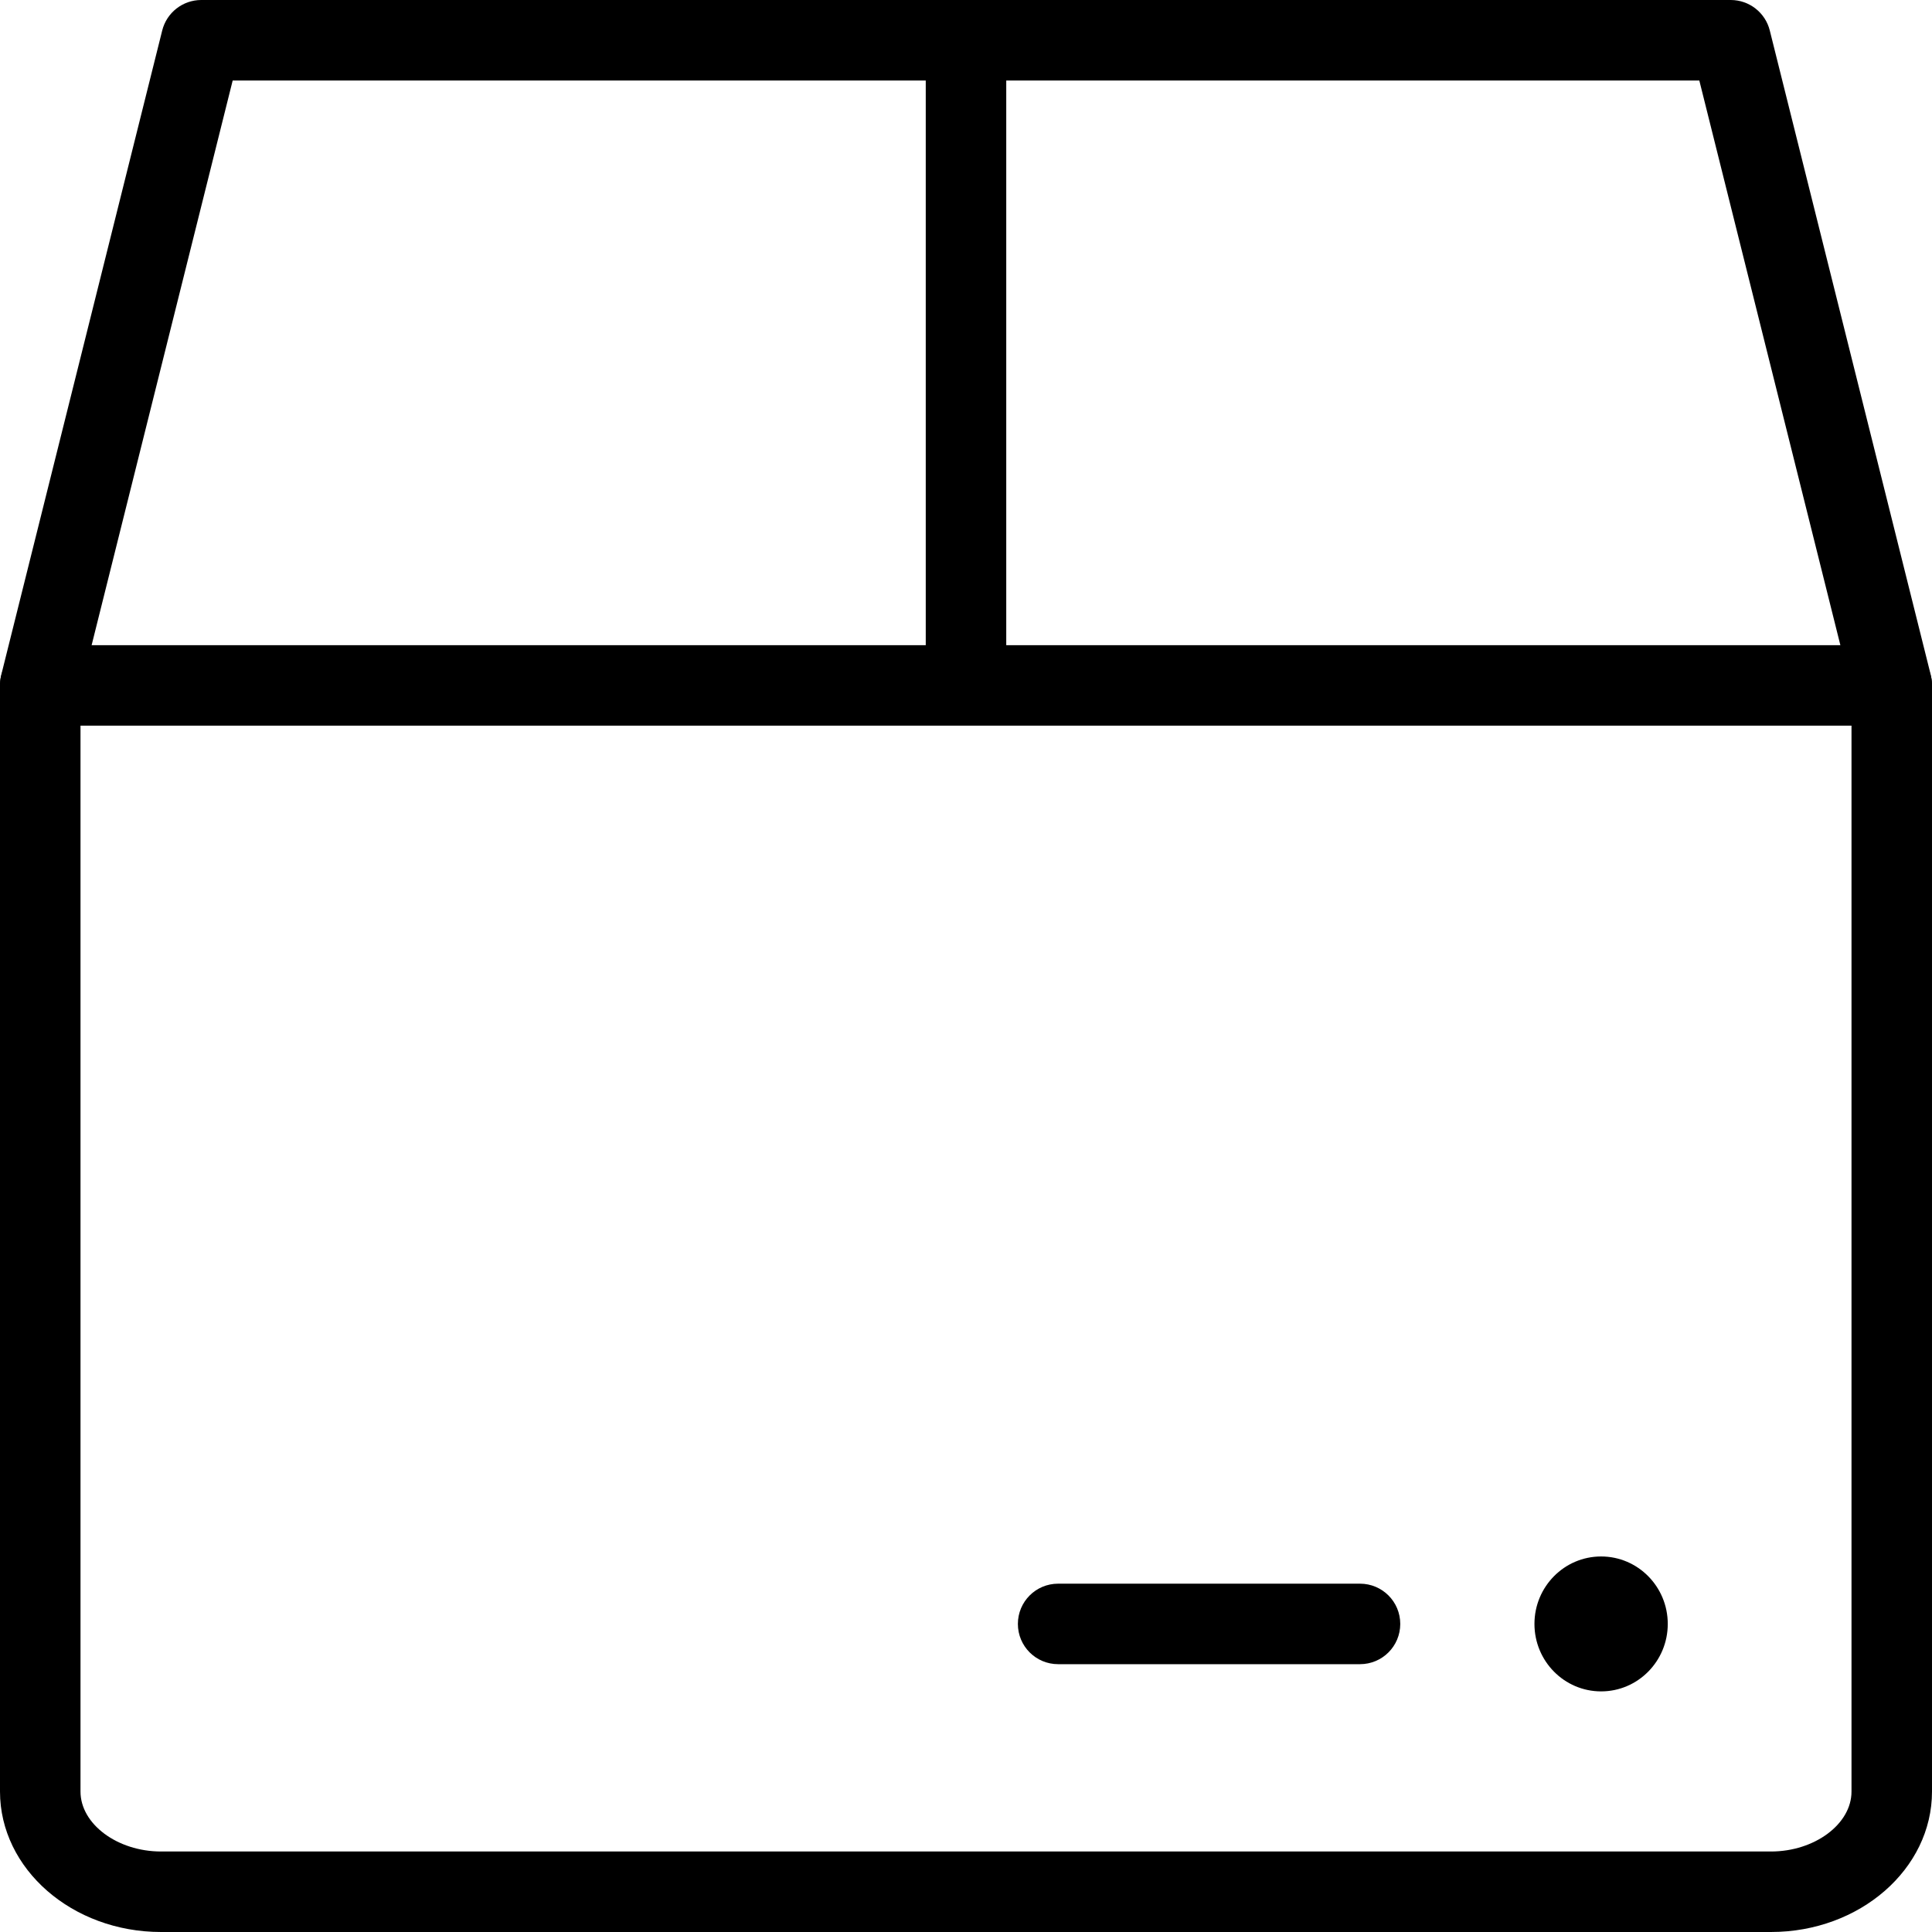 <?xml version="1.0" encoding="utf-8"?>
<!-- Generator: Adobe Illustrator 16.0.0, SVG Export Plug-In . SVG Version: 6.00 Build 0)  -->
<!DOCTYPE svg PUBLIC "-//W3C//DTD SVG 1.1//EN" "http://www.w3.org/Graphics/SVG/1.1/DTD/svg11.dtd">
<svg version="1.1" id="Layer_1" xmlns="http://www.w3.org/2000/svg" xmlns:xlink="http://www.w3.org/1999/xlink" x="0px" y="0px"
	 width="48px" height="48px" viewBox="0 0 48 48" enable-background="new 0 0 48 48" xml:space="preserve">
<g>
	<path d="M44,48H4c-2.206,0-4-1.565-4-3.489V17.029c0-0.552,0.448-1,1-1h46c0.553,0,1,0.448,1,1v27.483C48,46.436,46.206,48,44,48z
		 M2,18.029v26.482C2,45.318,2.916,46,4,46h40c1.084,0,2-0.682,2-1.488V18.029H2z"/>
	<path d="M33.789,41.346h-7.5c-0.553,0-1-0.447-1-1s0.447-1,1-1h7.5c0.553,0,1,0.447,1,1S34.342,41.346,33.789,41.346z"/>
	<ellipse cx="39.779" cy="40.346" rx="1.656" ry="1.676"/>
	<path d="M46.999,18.014c-0.448,0-0.855-0.303-0.969-0.758L42.219,2H5.781L1.97,17.256c-0.134,0.536-0.68,0.863-1.212,0.728
		c-0.536-0.134-0.862-0.677-0.728-1.212l4-16.014C4.141,0.313,4.541,0,5,0h38c0.459,0,0.859,0.313,0.97,0.758l4,16.014
		c0.135,0.536-0.191,1.079-0.728,1.212C47.161,18.005,47.079,18.014,46.999,18.014z"/>
	<path d="M24,18.014c-0.552,0-1-0.448-1-1V1c0-0.552,0.448-1,1-1c0.553,0,1,0.448,1,1v16.014C25,17.566,24.553,18.014,24,18.014z"/>
</g>
</svg>
